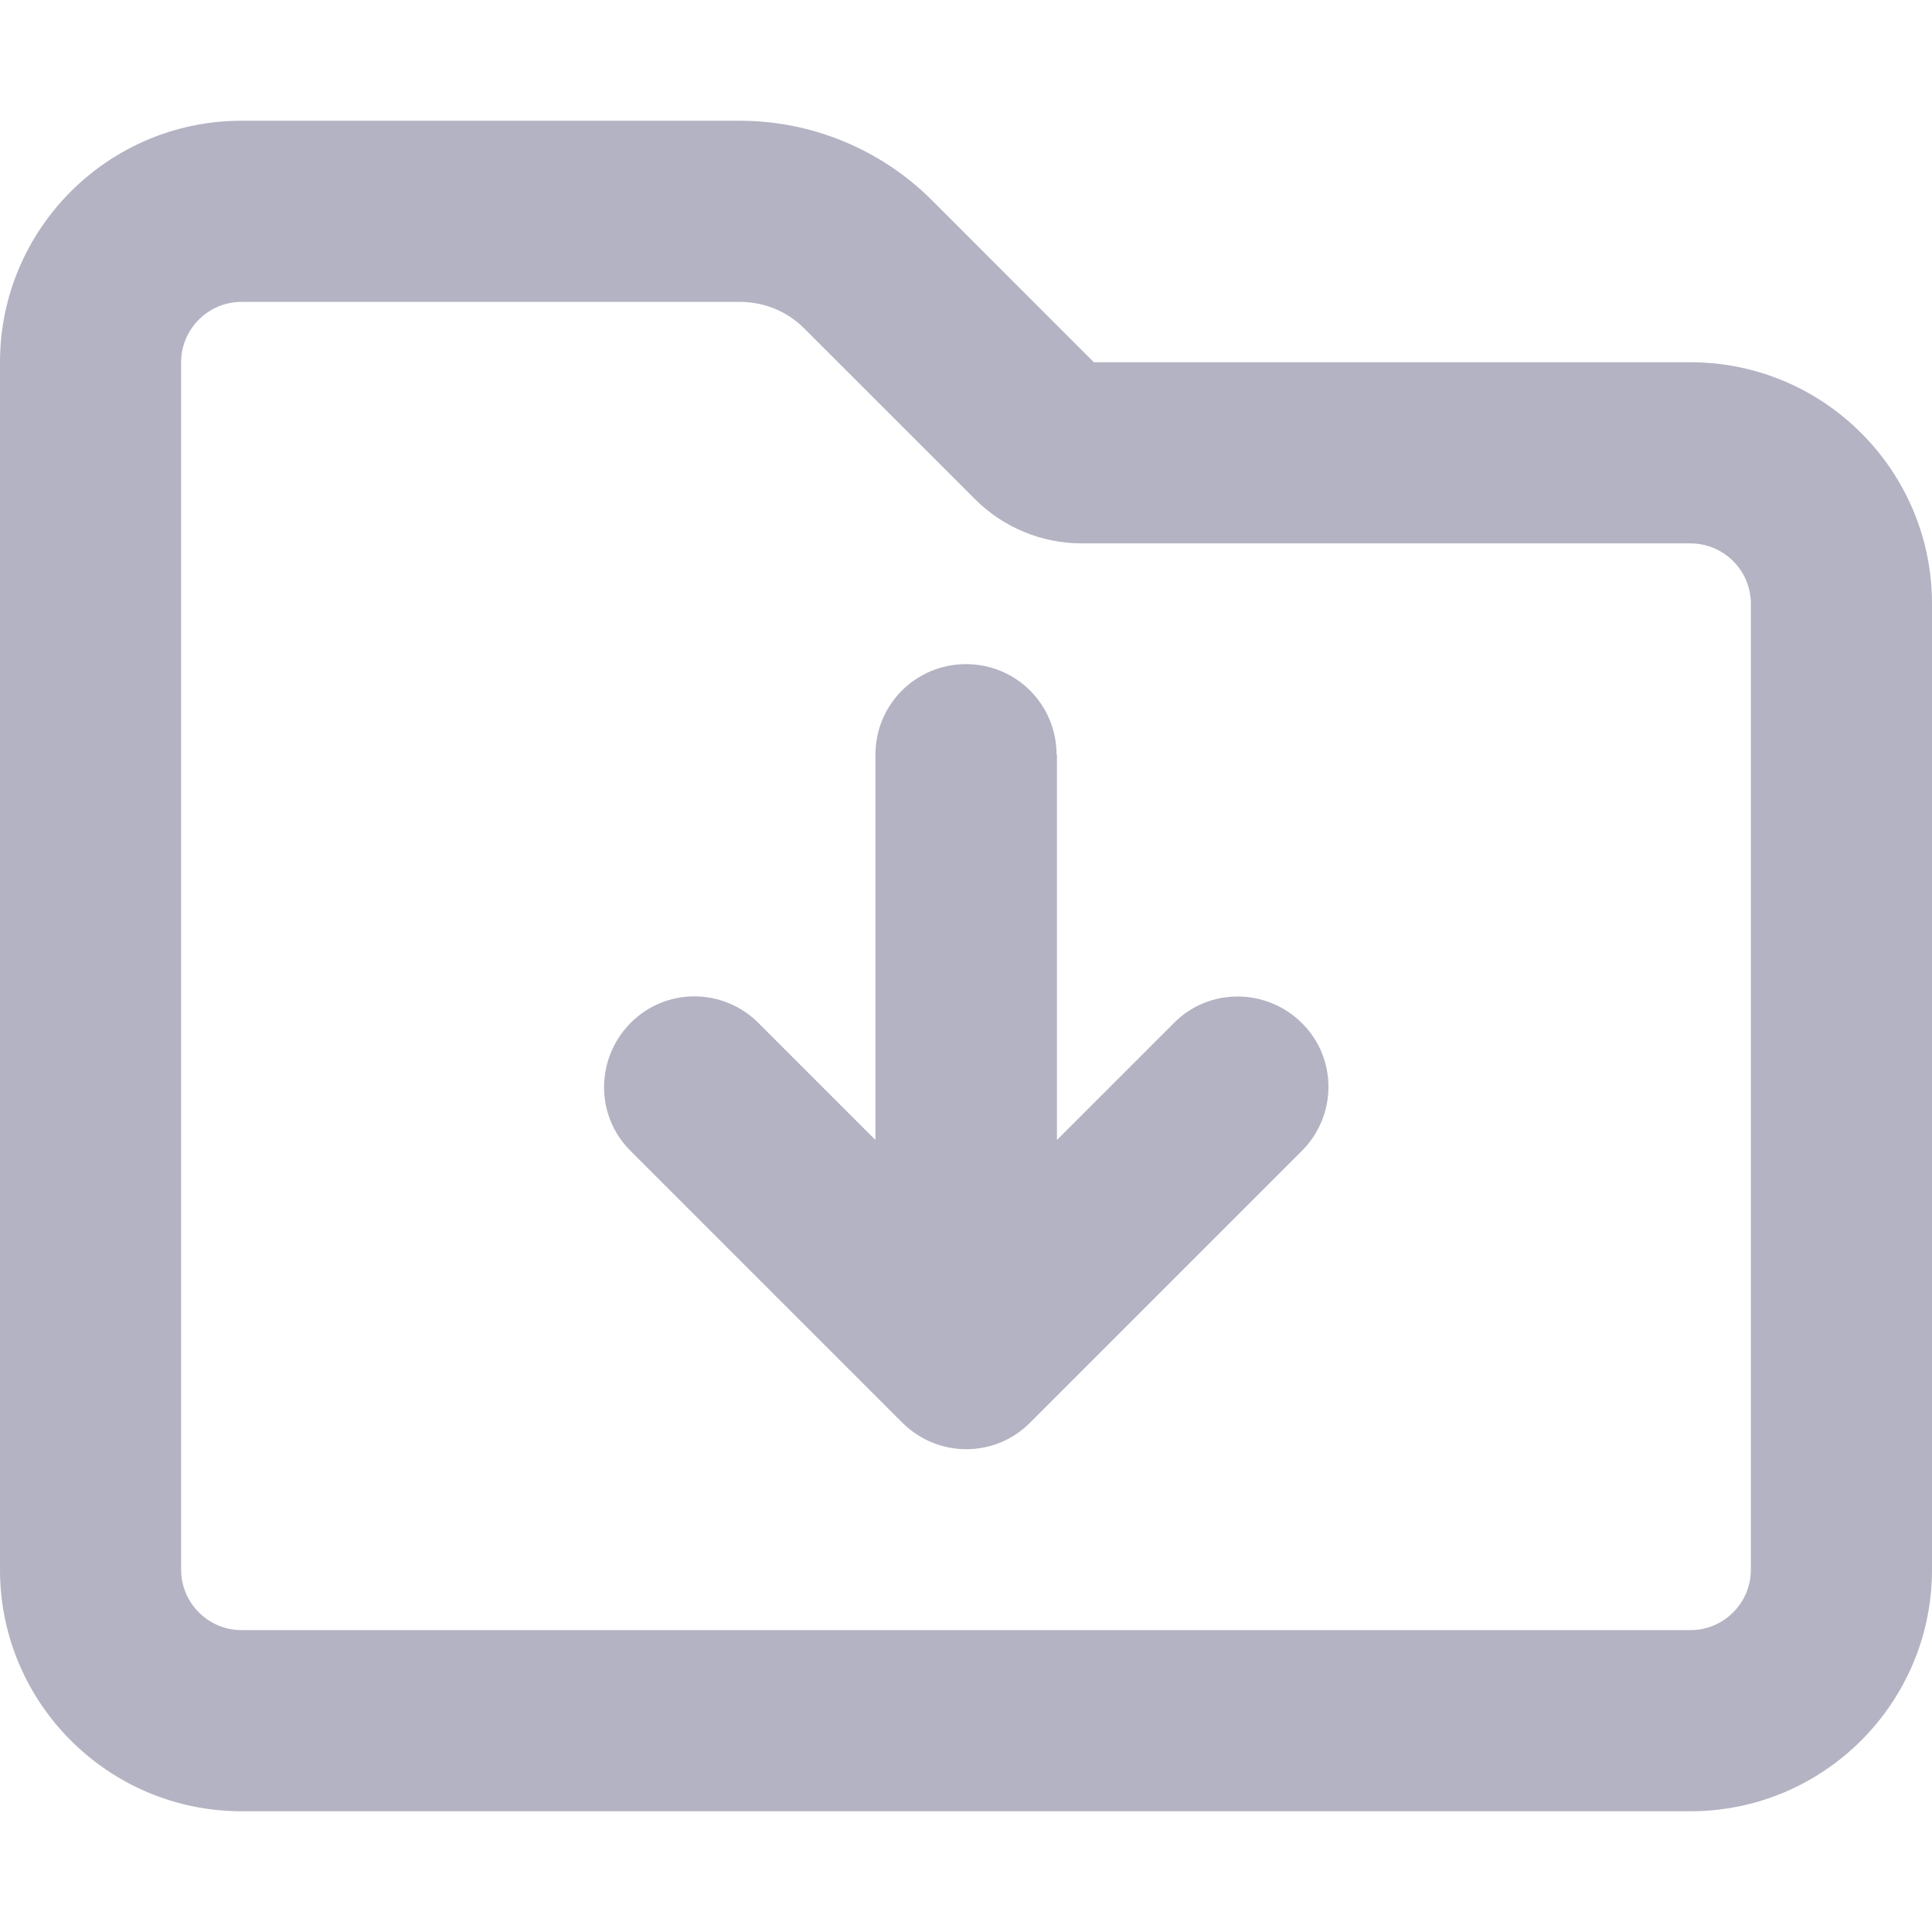 <svg width="40" height="40" viewBox="0 0 40 40" fill="none" xmlns="http://www.w3.org/2000/svg">
<path d="M5 2.5C2.242 2.5 0 4.742 0 7.5V32.5C0 35.258 2.242 37.5 5 37.5H35C37.758 37.5 40 35.258 40 32.5V12.5C40 9.742 37.758 7.5 35 7.5H22.648L19.297 4.148C18.242 3.094 16.812 2.5 15.32 2.5H5ZM3.75 7.5C3.75 6.812 4.312 6.25 5 6.25H15.32C15.82 6.25 16.297 6.445 16.648 6.797L20.188 10.336C20.773 10.922 21.57 11.25 22.398 11.25H35C35.688 11.25 36.25 11.812 36.25 12.5V32.5C36.25 33.188 35.688 33.75 35 33.75H5C4.312 33.75 3.75 33.188 3.75 32.5V7.5ZM21.875 15.625C21.875 14.586 21.039 13.75 20 13.75C18.961 13.75 18.125 14.586 18.125 15.625V23.602L15.703 21.18C14.969 20.445 13.781 20.445 13.055 21.18C12.328 21.914 12.32 23.102 13.055 23.828L18.68 29.453C19.414 30.188 20.602 30.188 21.328 29.453L26.953 23.828C27.688 23.094 27.688 21.906 26.953 21.18C26.219 20.453 25.031 20.445 24.305 21.18L21.883 23.602V15.625H21.875Z" fill="#B3B3C3"/>
</svg>

